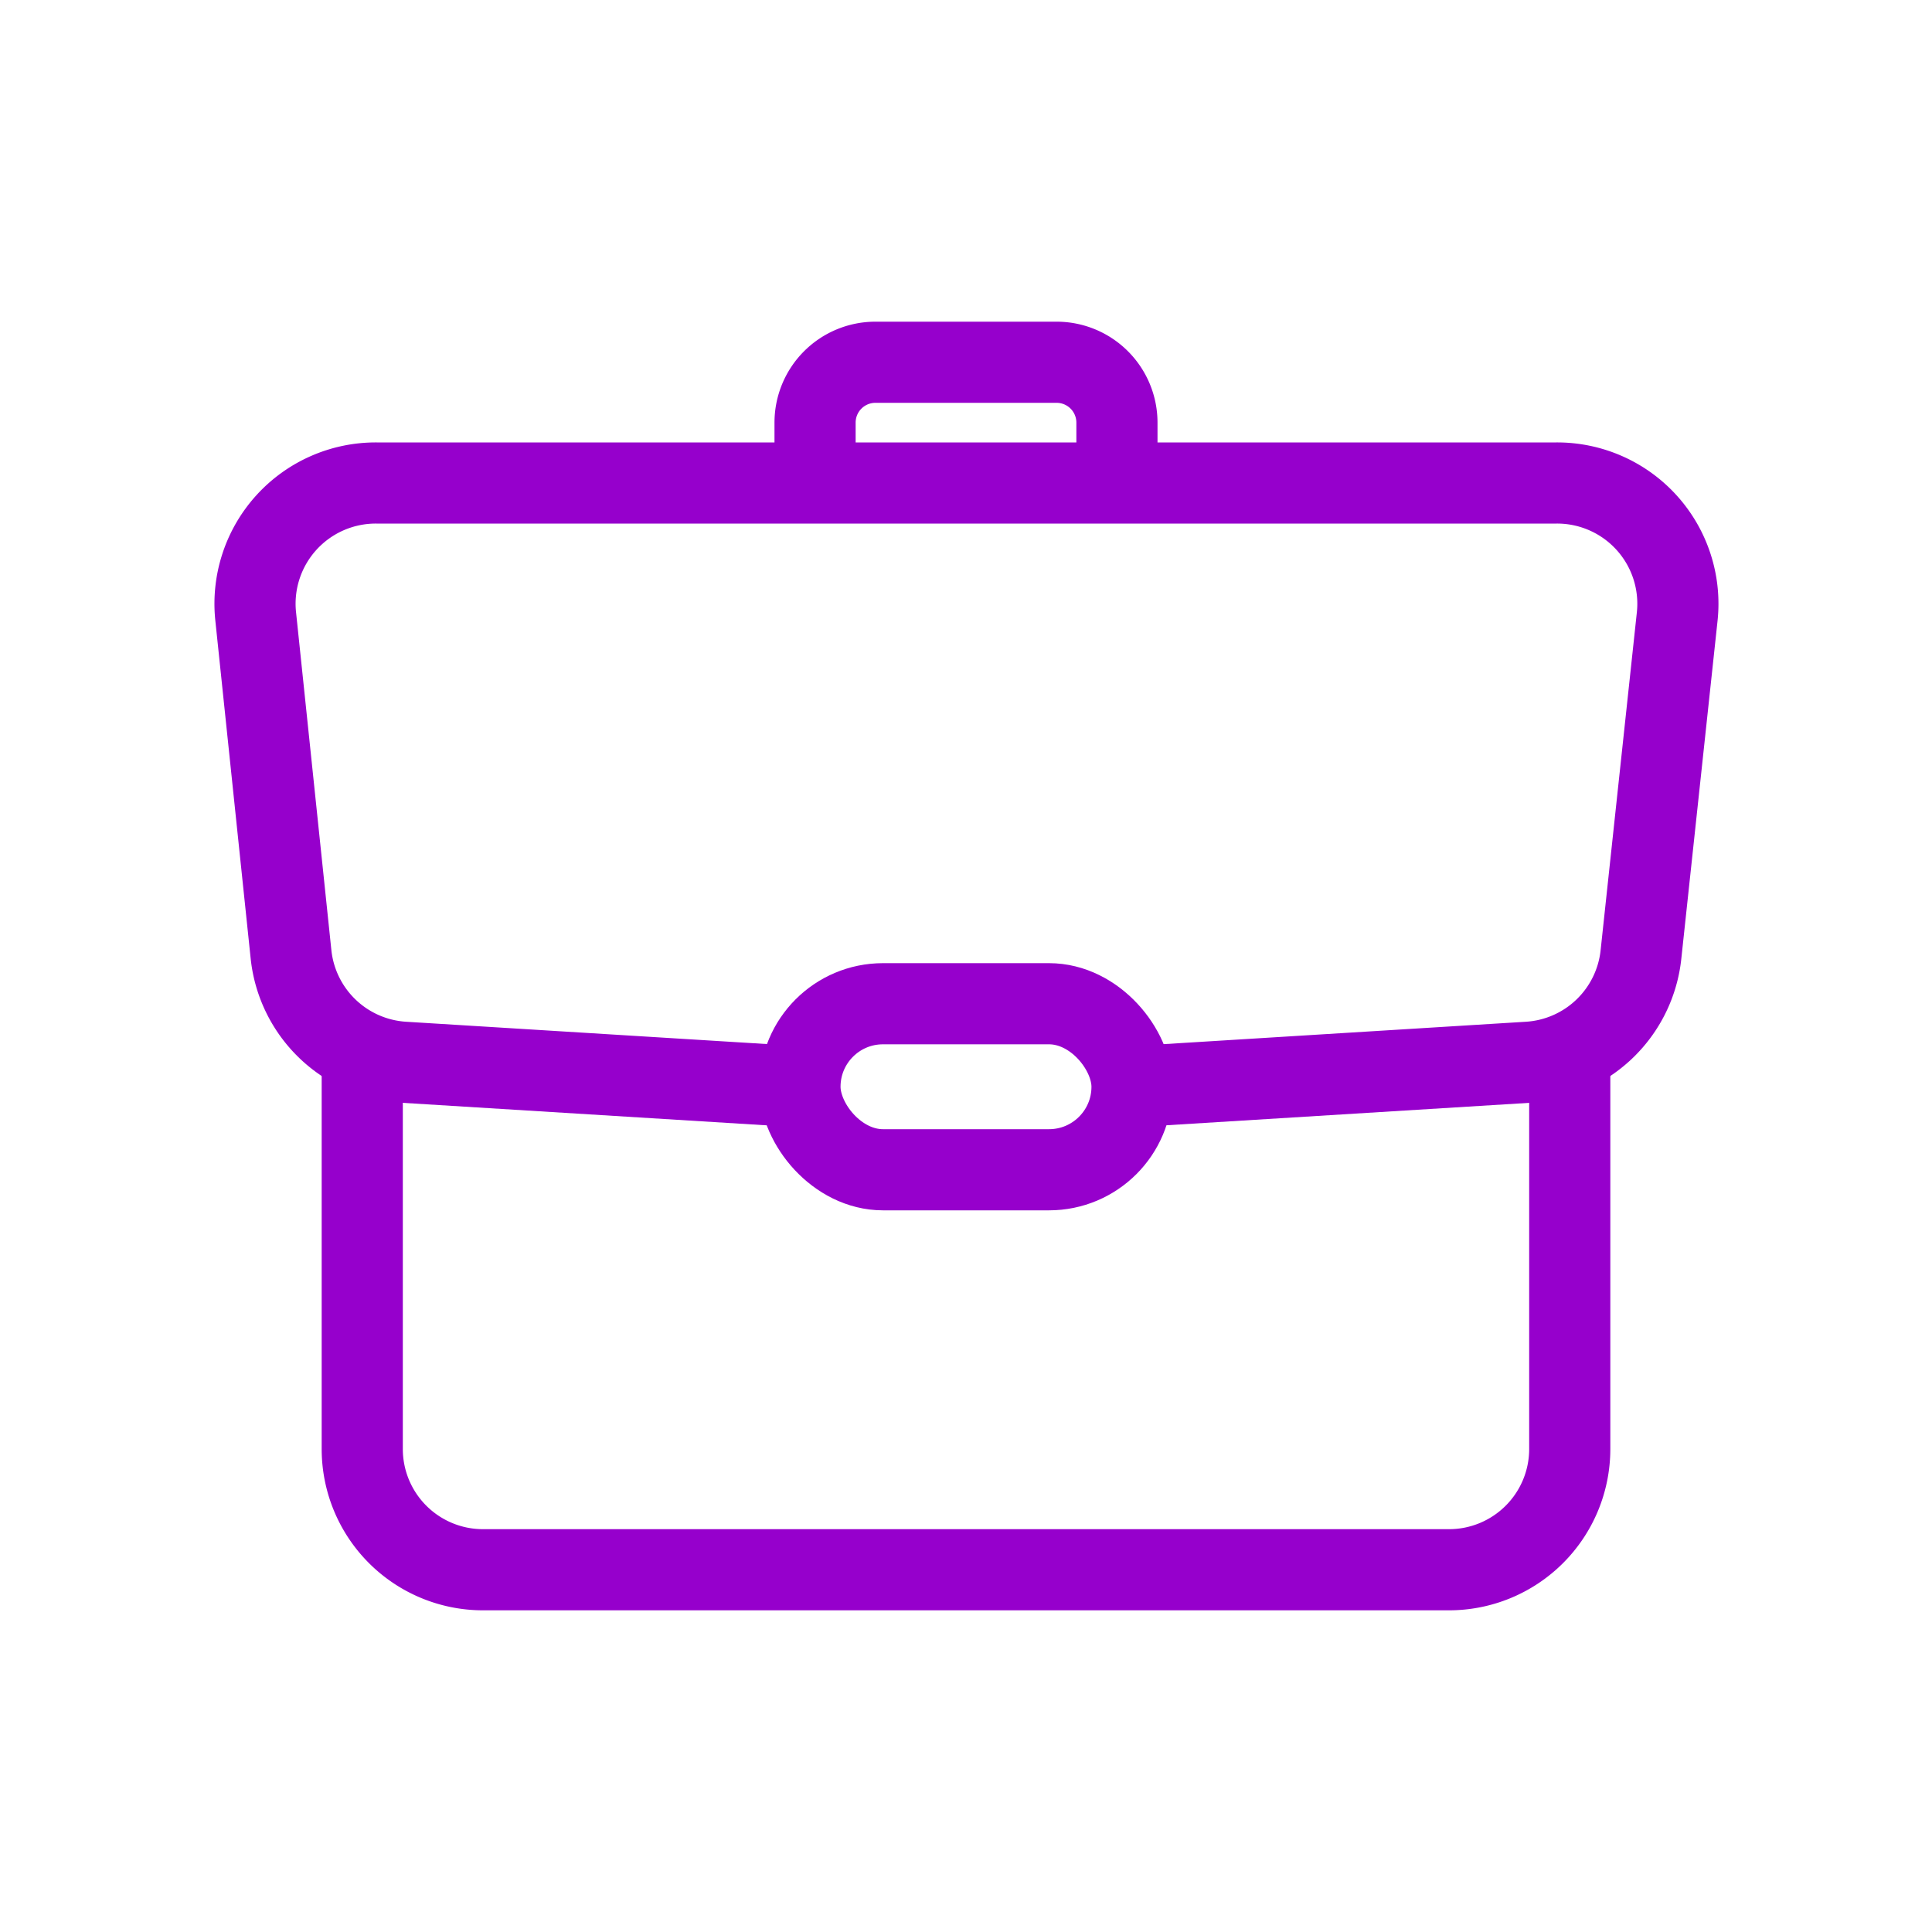 <!DOCTYPE svg PUBLIC "-//W3C//DTD SVG 1.1//EN" "http://www.w3.org/Graphics/SVG/1.1/DTD/svg11.dtd">
<!-- Uploaded to: SVG Repo, www.svgrepo.com, Transformed by: SVG Repo Mixer Tools -->
<svg width="256px" height="256px" viewBox="0 0 64.00 64.00" xmlns="http://www.w3.org/2000/svg" fill="none" stroke="#9600cc" stroke-width="2.688">
<g id="SVGRepo_bgCarrier" stroke-width="0"/>
<g id="SVGRepo_tracerCarrier" stroke-linecap="round" stroke-linejoin="round"/>
<g id="SVGRepo_iconCarrier">
<path d="m26.5 36-13.1-.81a4 4 0 0 1-3.76-3.58L8.47 20.42a4 4 0 0 1 4-4.42h39.09a4 4 0 0 1 4 4.42l-1.2 11.19a4 4 0 0 1-3.76 3.58L37.5 36"/>
<path d="M52 34.92V48a4 4 0 0 1-4 4H16a4 4 0 0 1-4-4V34.85"/>
<path d="M27 16v-2a2 2 0 0 1 2-2h6a2 2 0 0 1 2 2v2"/>
<rect x="26.5" y="33.25" width="11" height="5.5" rx="2.75"/>
</g>
</svg>
